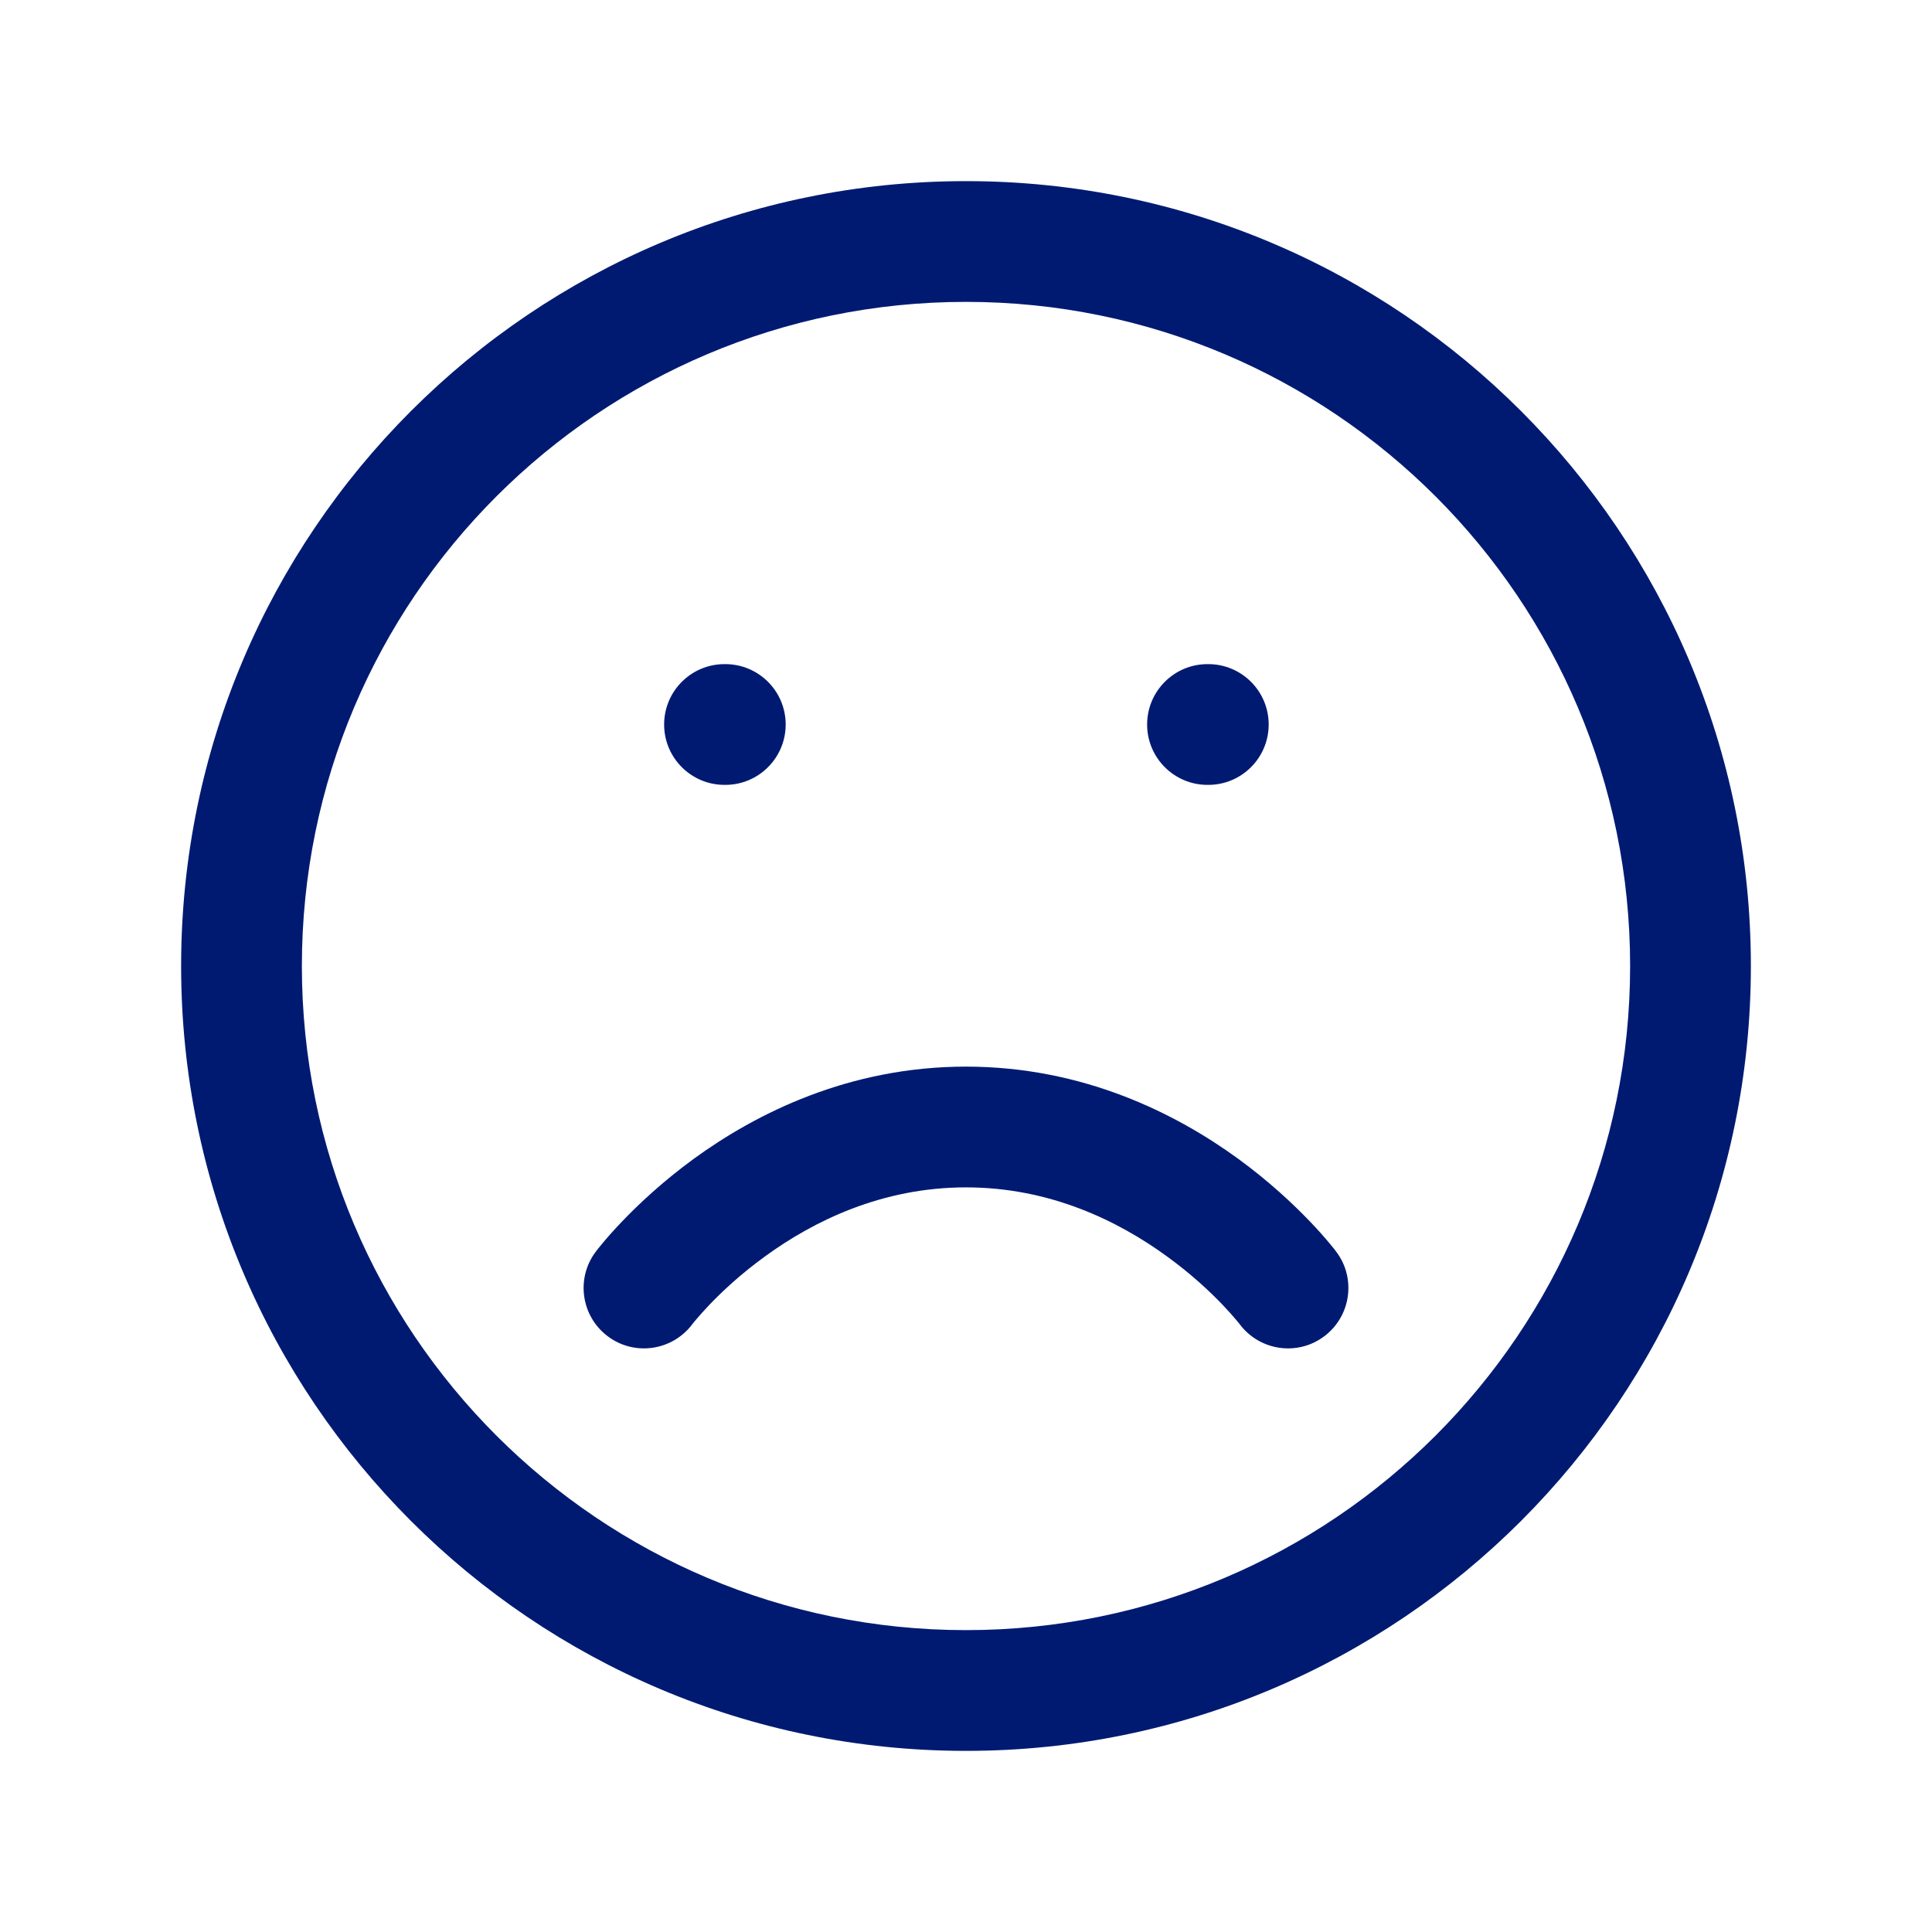 <svg width="24" height="24" viewBox="0 0 24 24" fill="none" xmlns="http://www.w3.org/2000/svg">
<path d="M15.4 16.45C15.649 16.781 16.119 16.849 16.45 16.6C16.781 16.352 16.849 15.881 16.6 15.55L15.4 16.45ZM7.4 15.55C7.151 15.881 7.219 16.352 7.55 16.6C7.881 16.849 8.351 16.781 8.6 16.45L7.4 15.55ZM15 8.25C14.586 8.25 14.25 8.586 14.25 9C14.25 9.414 14.586 9.75 15 9.75V8.25ZM15.01 9.75C15.424 9.75 15.76 9.414 15.76 9C15.76 8.586 15.424 8.25 15.01 8.25V9.75ZM9 8.25C8.586 8.25 8.25 8.586 8.25 9C8.25 9.414 8.586 9.75 9 9.75V8.25ZM9.01 9.75C9.424 9.75 9.76 9.414 9.76 9C9.76 8.586 9.424 8.25 9.01 8.25V9.75ZM16 16C16.6 15.55 16.6 15.55 16.6 15.55C16.6 15.549 16.599 15.549 16.599 15.549C16.599 15.549 16.599 15.548 16.598 15.548C16.598 15.547 16.597 15.546 16.596 15.545C16.594 15.543 16.592 15.54 16.59 15.537C16.585 15.53 16.578 15.522 16.571 15.512C16.555 15.492 16.533 15.465 16.505 15.432C16.45 15.366 16.37 15.275 16.268 15.169C16.064 14.956 15.765 14.675 15.379 14.393C14.608 13.833 13.457 13.25 12 13.25V14.75C13.043 14.75 13.892 15.167 14.496 15.607C14.797 15.825 15.03 16.044 15.185 16.206C15.262 16.287 15.32 16.353 15.356 16.396C15.374 16.418 15.387 16.434 15.395 16.443C15.398 16.448 15.4 16.451 15.401 16.452C15.402 16.453 15.402 16.453 15.402 16.452C15.402 16.452 15.401 16.452 15.401 16.451C15.401 16.451 15.401 16.451 15.401 16.451C15.4 16.451 15.4 16.451 15.4 16.45C15.4 16.45 15.4 16.45 16 16ZM12 13.25C10.543 13.25 9.392 13.833 8.621 14.393C8.235 14.675 7.936 14.956 7.732 15.169C7.63 15.275 7.55 15.366 7.495 15.432C7.467 15.465 7.445 15.492 7.429 15.512C7.421 15.522 7.415 15.53 7.41 15.537C7.408 15.54 7.406 15.543 7.404 15.545C7.403 15.546 7.402 15.547 7.402 15.548C7.401 15.548 7.401 15.549 7.401 15.549C7.401 15.549 7.4 15.549 7.4 15.55C7.4 15.55 7.4 15.55 8 16C8.6 16.45 8.6 16.45 8.6 16.45C8.6 16.451 8.599 16.451 8.599 16.451C8.599 16.451 8.599 16.451 8.599 16.451C8.599 16.452 8.598 16.452 8.598 16.452C8.598 16.453 8.598 16.453 8.599 16.452C8.6 16.451 8.602 16.448 8.605 16.443C8.613 16.434 8.626 16.418 8.644 16.396C8.68 16.353 8.738 16.287 8.815 16.206C8.97 16.044 9.203 15.825 9.504 15.607C10.108 15.167 10.957 14.75 12 14.75V13.25ZM20.25 12C20.25 16.556 16.556 20.25 12 20.25V21.75C17.385 21.75 21.75 17.385 21.75 12H20.25ZM12 20.25C7.444 20.25 3.75 16.556 3.75 12H2.25C2.25 17.385 6.615 21.75 12 21.75V20.25ZM3.75 12C3.75 7.444 7.444 3.75 12 3.75V2.25C6.615 2.25 2.25 6.615 2.25 12H3.75ZM12 3.75C16.556 3.75 20.25 7.444 20.25 12H21.75C21.75 6.615 17.385 2.25 12 2.25V3.75ZM15 9.75H15.01V8.25H15V9.75ZM9 9.75H9.01V8.25H9V9.75Z" fill="#001A72"/>
</svg>
